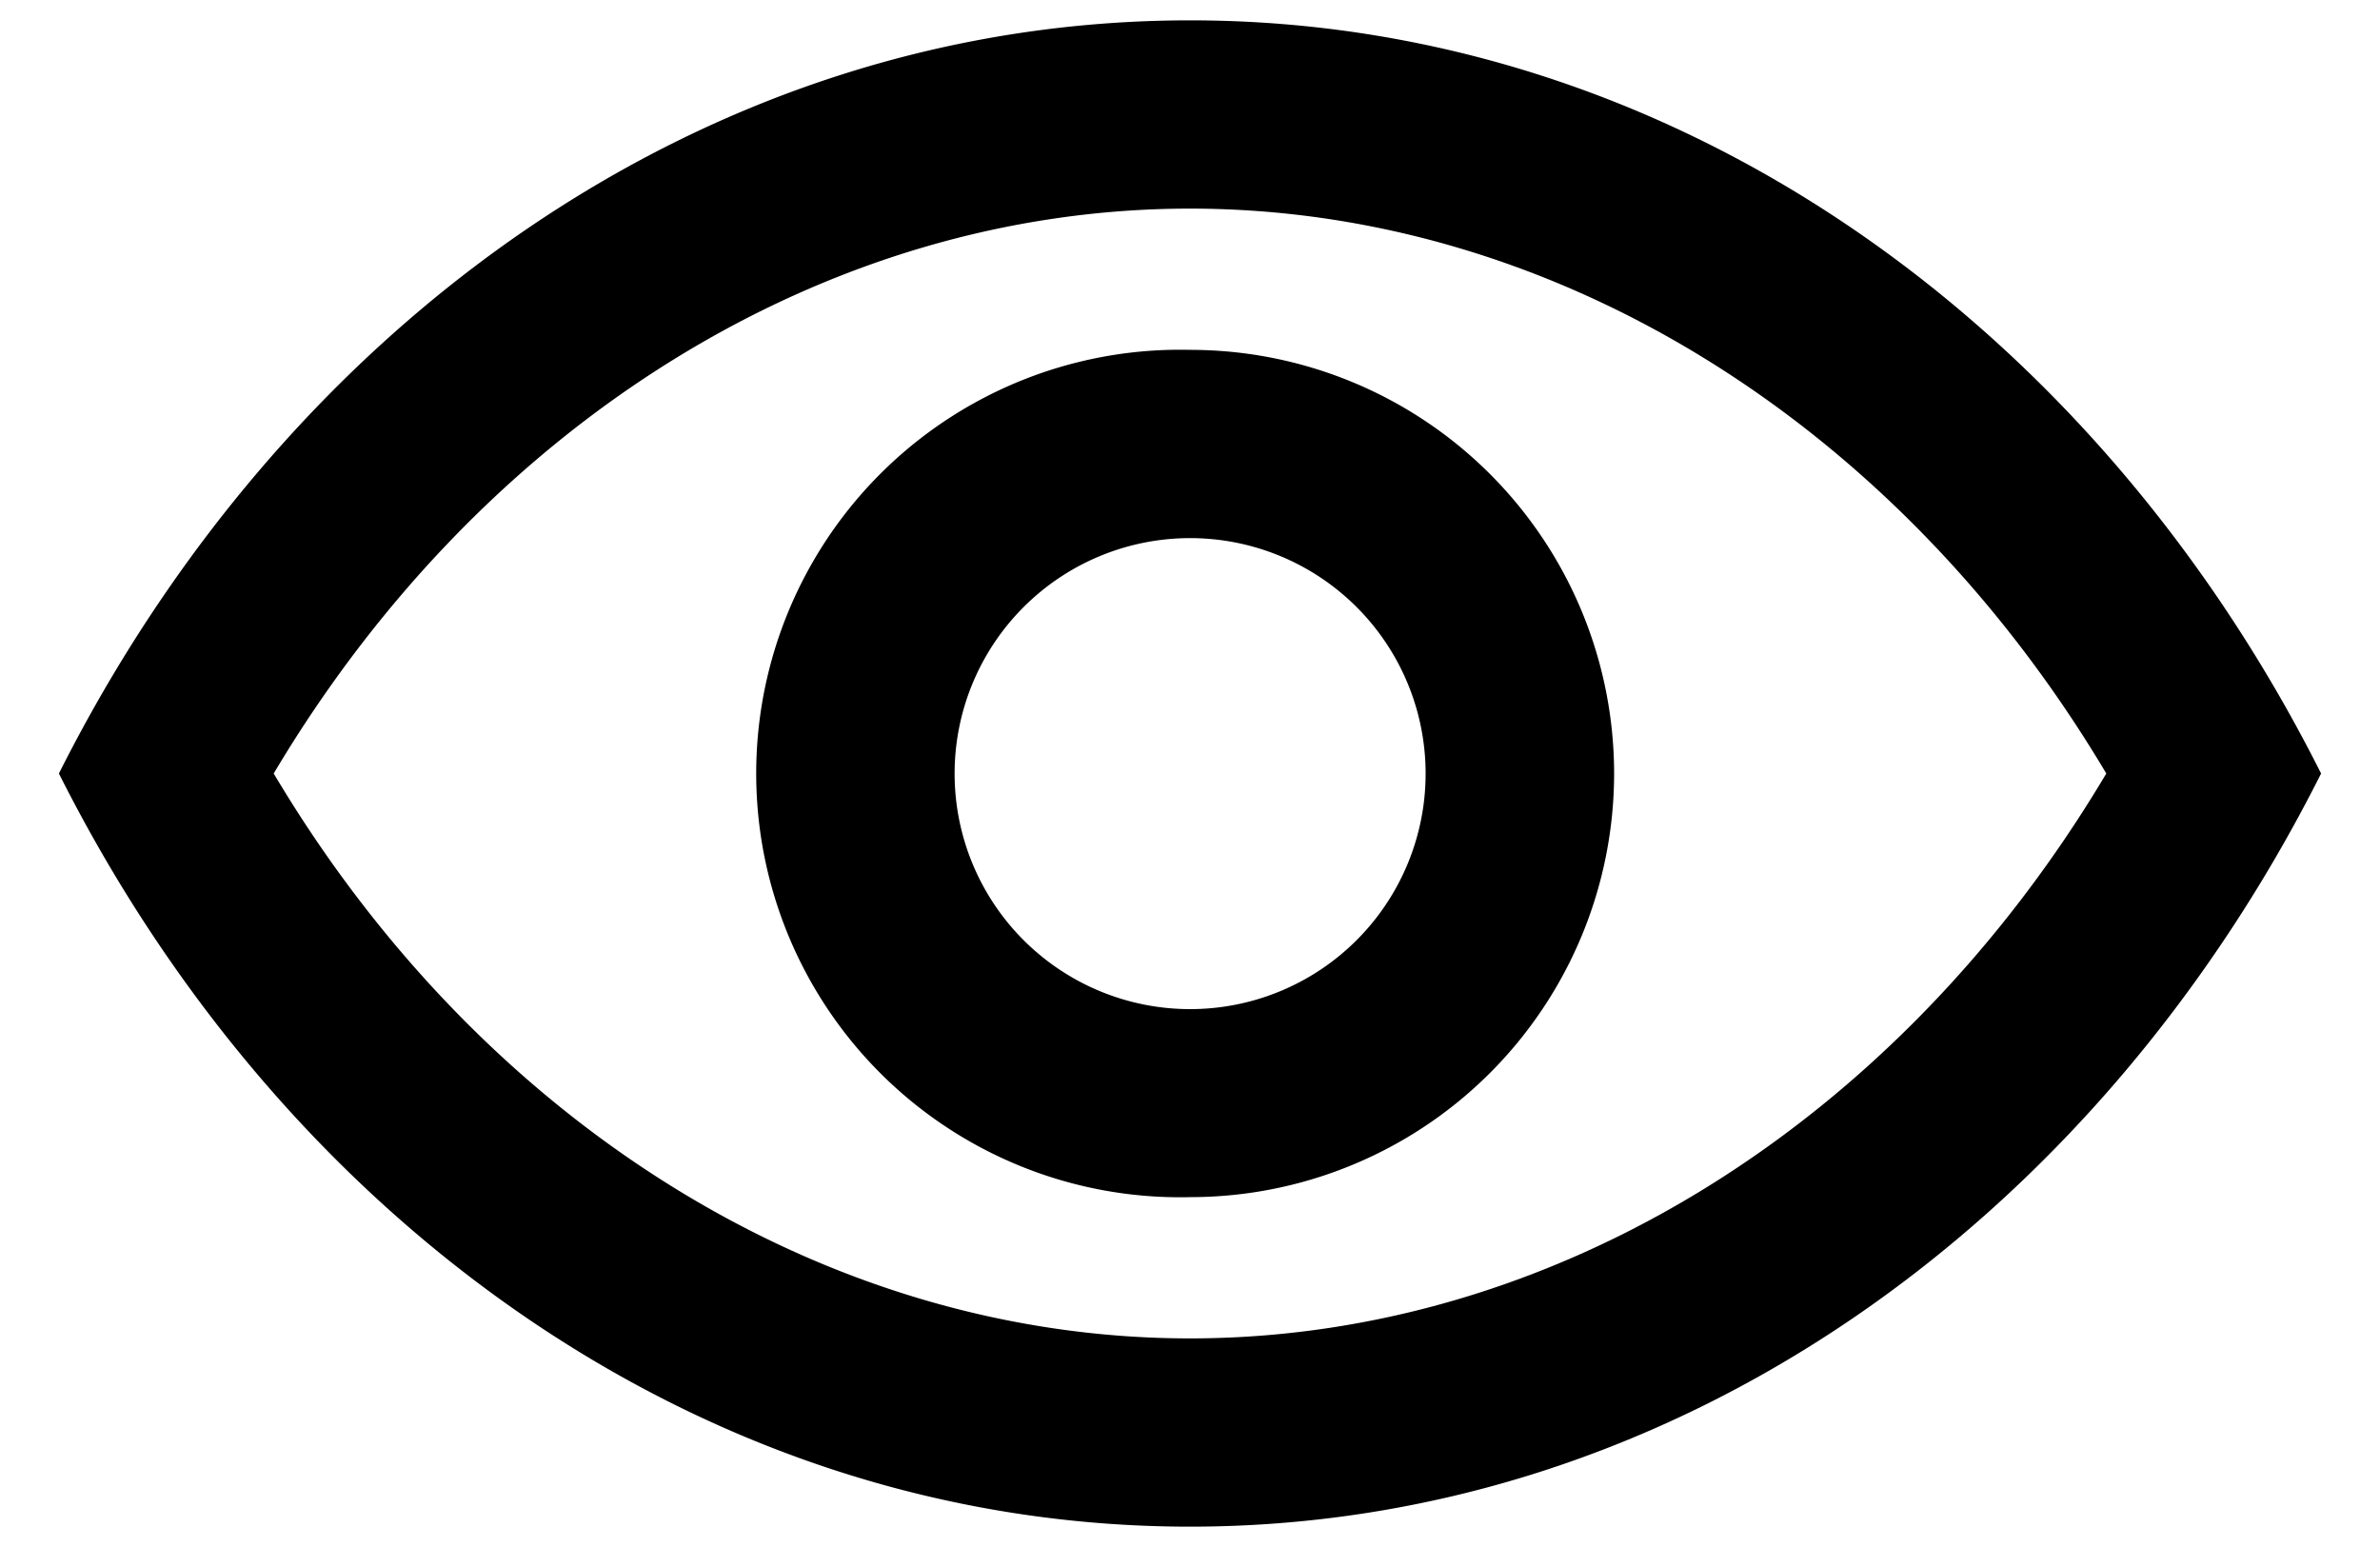 <svg xmlns="http://www.w3.org/2000/svg" width="20" height="13"><path fill-rule="evenodd" d="M10 12.829c-4.064 0-7.604-2.549-9.505-6.329C2.396 2.72 5.936.171 10 .171c4.064 0 7.604 2.55 9.505 6.329-1.901 3.78-5.441 6.329-9.505 6.329Zm0-11.076c-3.059 0-5.947 1.8-7.7 4.747 1.753 2.947 4.641 4.747 7.7 4.747 3.058 0 5.947-1.8 7.7-4.747-1.753-2.947-4.642-4.747-7.7-4.747Zm0 8.307a3.561 3.561 0 1 1 0-7.12 3.562 3.562 0 0 1 3.564 3.56A3.562 3.562 0 0 1 10 10.06Zm0-5.538A1.979 1.979 0 1 0 11.98 6.5 1.979 1.979 0 0 0 10 4.522Z"/></svg>